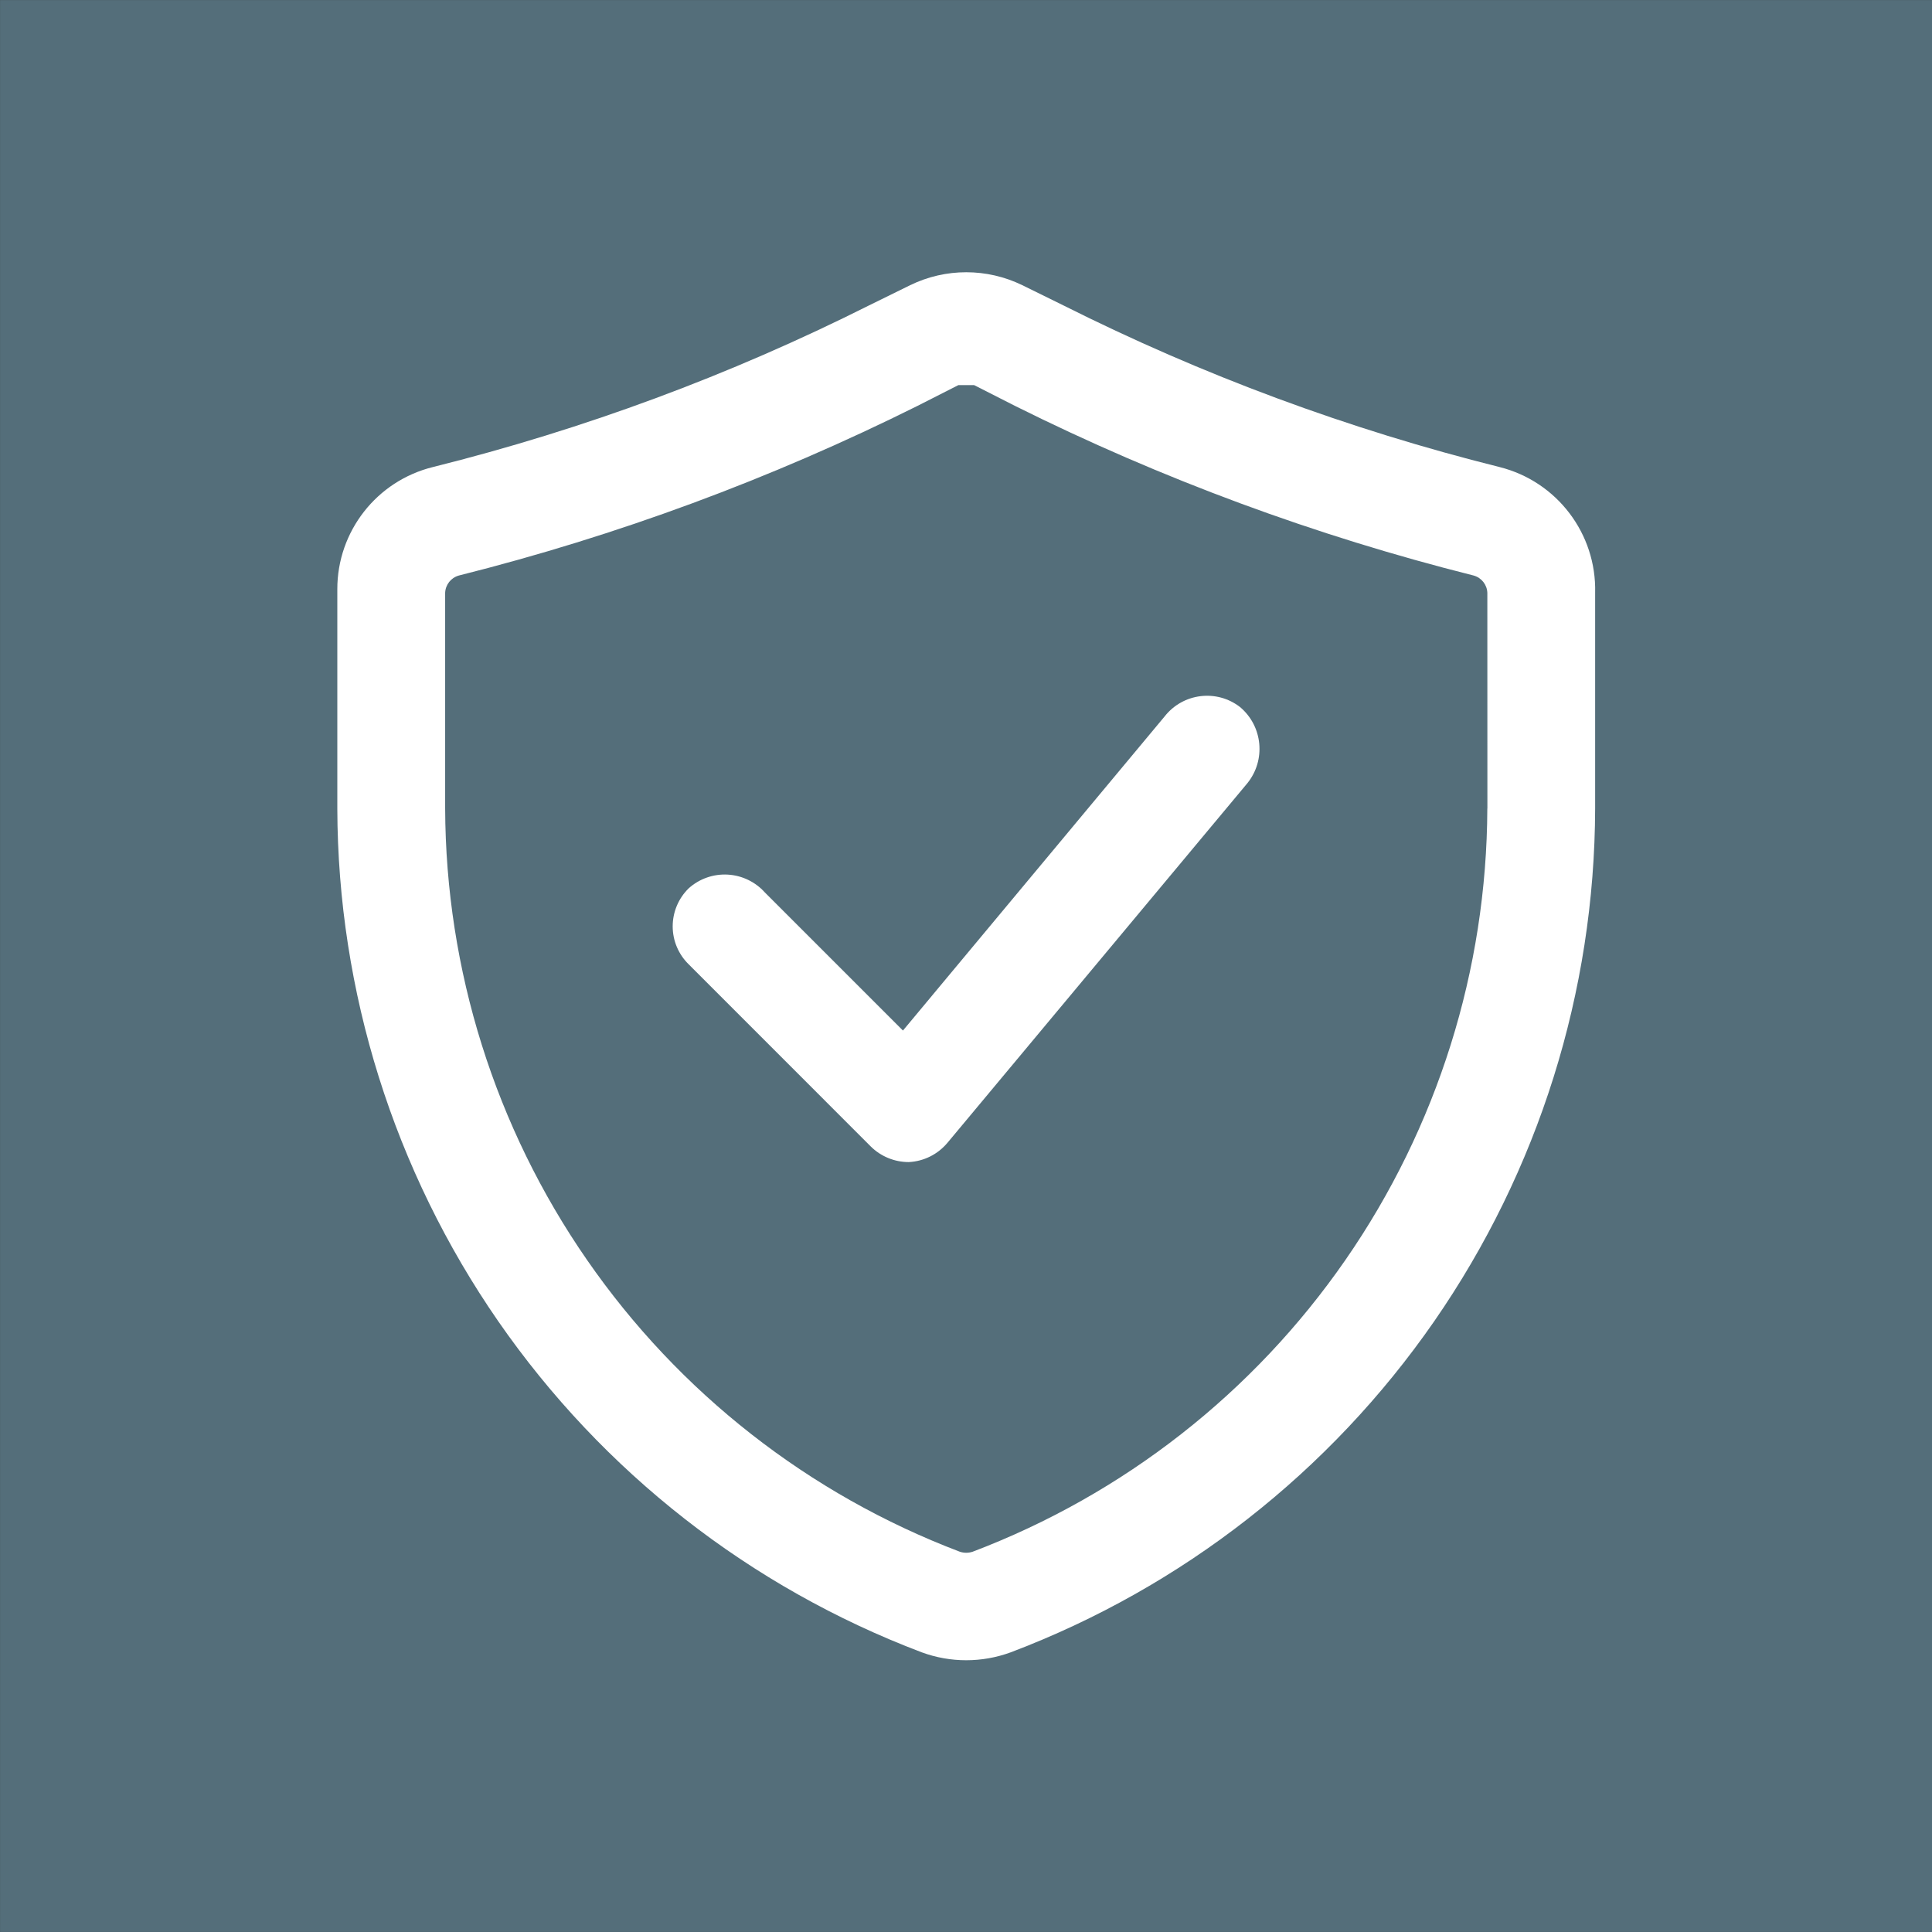 <svg width="169px" height="169px" viewBox="0 0 169 169" version="1.1" xmlns="http://www.w3.org/2000/svg" xmlns:xlink="http://www.w3.org/1999/xlink" xml:space="preserve" xmlns:serif="http://www.serif.com/" style="fill-rule:evenodd;clip-rule:evenodd;stroke-linejoin:round;stroke-miterlimit:2;">
    <rect x="0" y="0" width="169" height="169" fill="#333333" stroke="none"/>
    <g transform="matrix(16.911,0,0,15.219,-87.358,-65.178)">
        <rect x="5.166" y="4.283" width="9.994" height="11.104" style="fill:rgb(84,110,122);"/>
    </g>
    <g transform="matrix(1.509,0,0,1.509,9.07,8.913)">
        <path d="M80.918,21.168C72.168,18.984 63.684,15.84 55.625,11.793L53.25,10.625C51.199,9.625 48.801,9.625 46.75,10.625L44.375,11.793C36.316,15.84 27.832,18.984 19.082,21.168C15.828,21.973 13.539,24.895 13.543,28.25L13.543,40.957C13.57,51.582 16.824,61.949 22.871,70.684C28.922,79.418 37.48,86.11 47.418,89.875C49.086,90.488 50.914,90.488 52.582,89.875C62.52,86.109 71.078,79.418 77.129,70.684C83.176,61.95 86.43,51.582 86.457,40.957L86.457,28.457C86.543,25.031 84.242,22.004 80.918,21.168L80.918,21.168ZM80.211,40.961L80.207,40.957C80.176,50.313 77.309,59.441 71.98,67.133C66.656,74.824 59.121,80.723 50.375,84.043C50.133,84.125 49.868,84.125 49.625,84.043C40.879,80.723 33.344,74.824 28.02,67.133C22.692,59.442 19.825,50.313 19.794,40.957L19.794,28.457C19.813,27.988 20.13,27.586 20.583,27.457C29.774,25.148 38.688,21.852 47.169,17.625L49.544,16.418L50.458,16.418L52.833,17.625C61.313,21.852 70.228,25.148 79.419,27.457C79.872,27.586 80.189,27.988 80.208,28.457L80.211,40.961ZM65.875,35.082C67.195,36.195 67.379,38.16 66.293,39.5L48.918,60.332C48.355,61.008 47.543,61.414 46.668,61.457C45.84,61.457 45.043,61.129 44.457,60.543L33.918,50C33.32,49.418 32.984,48.625 32.984,47.793C32.984,46.961 33.32,46.164 33.918,45.582C34.535,45.031 35.348,44.746 36.176,44.793C37.004,44.84 37.781,45.215 38.332,45.832L46.332,53.832L61.5,35.625C62.563,34.27 64.516,34.027 65.875,35.082L65.875,35.082Z" style="fill:white;fill-rule:nonzero;"/>
    </g>
</svg>
